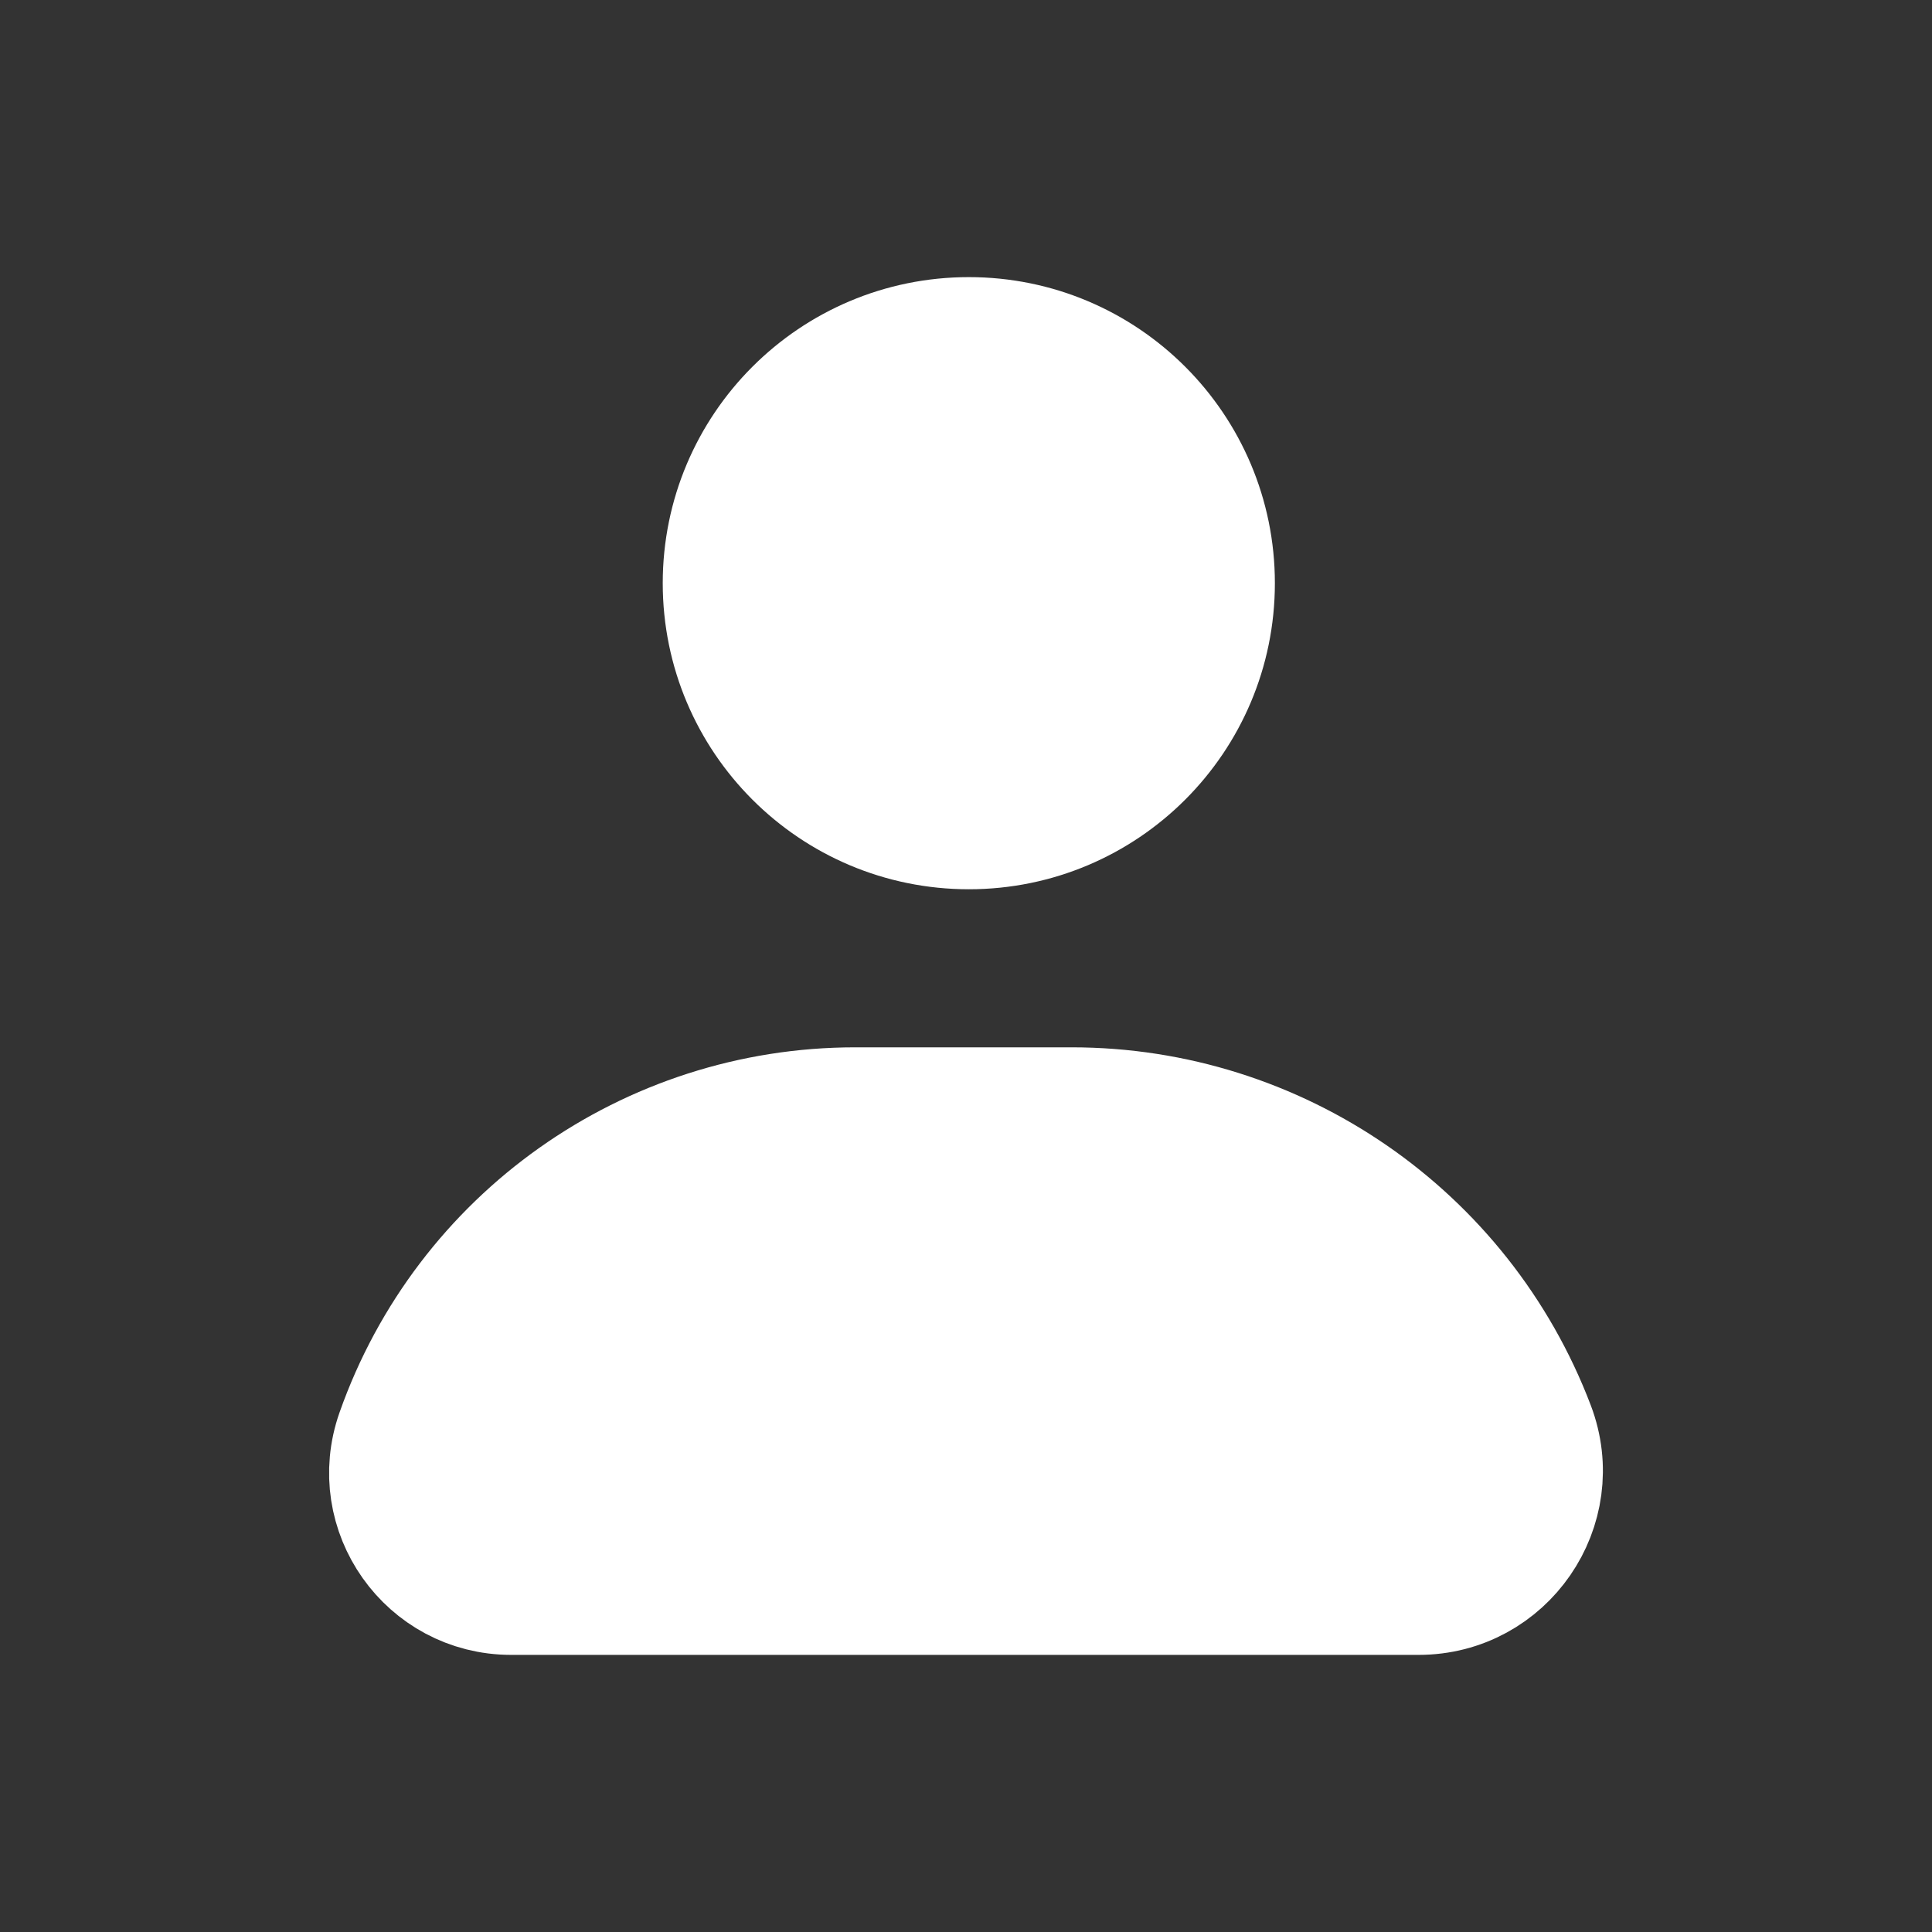<svg width="32" height="32" viewBox="0 0 32 32" fill="none" xmlns="http://www.w3.org/2000/svg">
<rect x="0" y="0" width="32" height="32" fill="#333333" stroke="none"/>
<path d="M8.466 26.41H23.497C24.933 26.41 25.924 24.972 25.413 23.63C24.202 20.449 21.152 18.347 17.749 18.347H14.166C10.748 18.347 7.703 20.503 6.567 23.727C6.105 25.037 7.077 26.41 8.466 26.41Z" fill="white"/>
<path d="M16.047 13.729C18.294 13.729 20.116 11.907 20.116 9.659C20.116 7.412 18.294 5.59 16.047 5.59C13.799 5.59 11.977 7.412 11.977 9.659C11.977 11.907 13.799 13.729 16.047 13.729Z" fill="white"/>
<path d="M8.466 26.41H23.497C24.933 26.41 25.924 24.972 25.413 23.63C24.202 20.449 21.152 18.347 17.749 18.347H14.166C10.748 18.347 7.703 20.503 6.567 23.727C6.105 25.037 7.077 26.41 8.466 26.41Z" stroke="white" stroke-width="2"/>
<path d="M16.047 13.729C18.294 13.729 20.116 11.907 20.116 9.659C20.116 7.412 18.294 5.59 16.047 5.59C13.799 5.59 11.977 7.412 11.977 9.659C11.977 11.907 13.799 13.729 16.047 13.729Z" stroke="white" stroke-width="2"/>
</svg>
